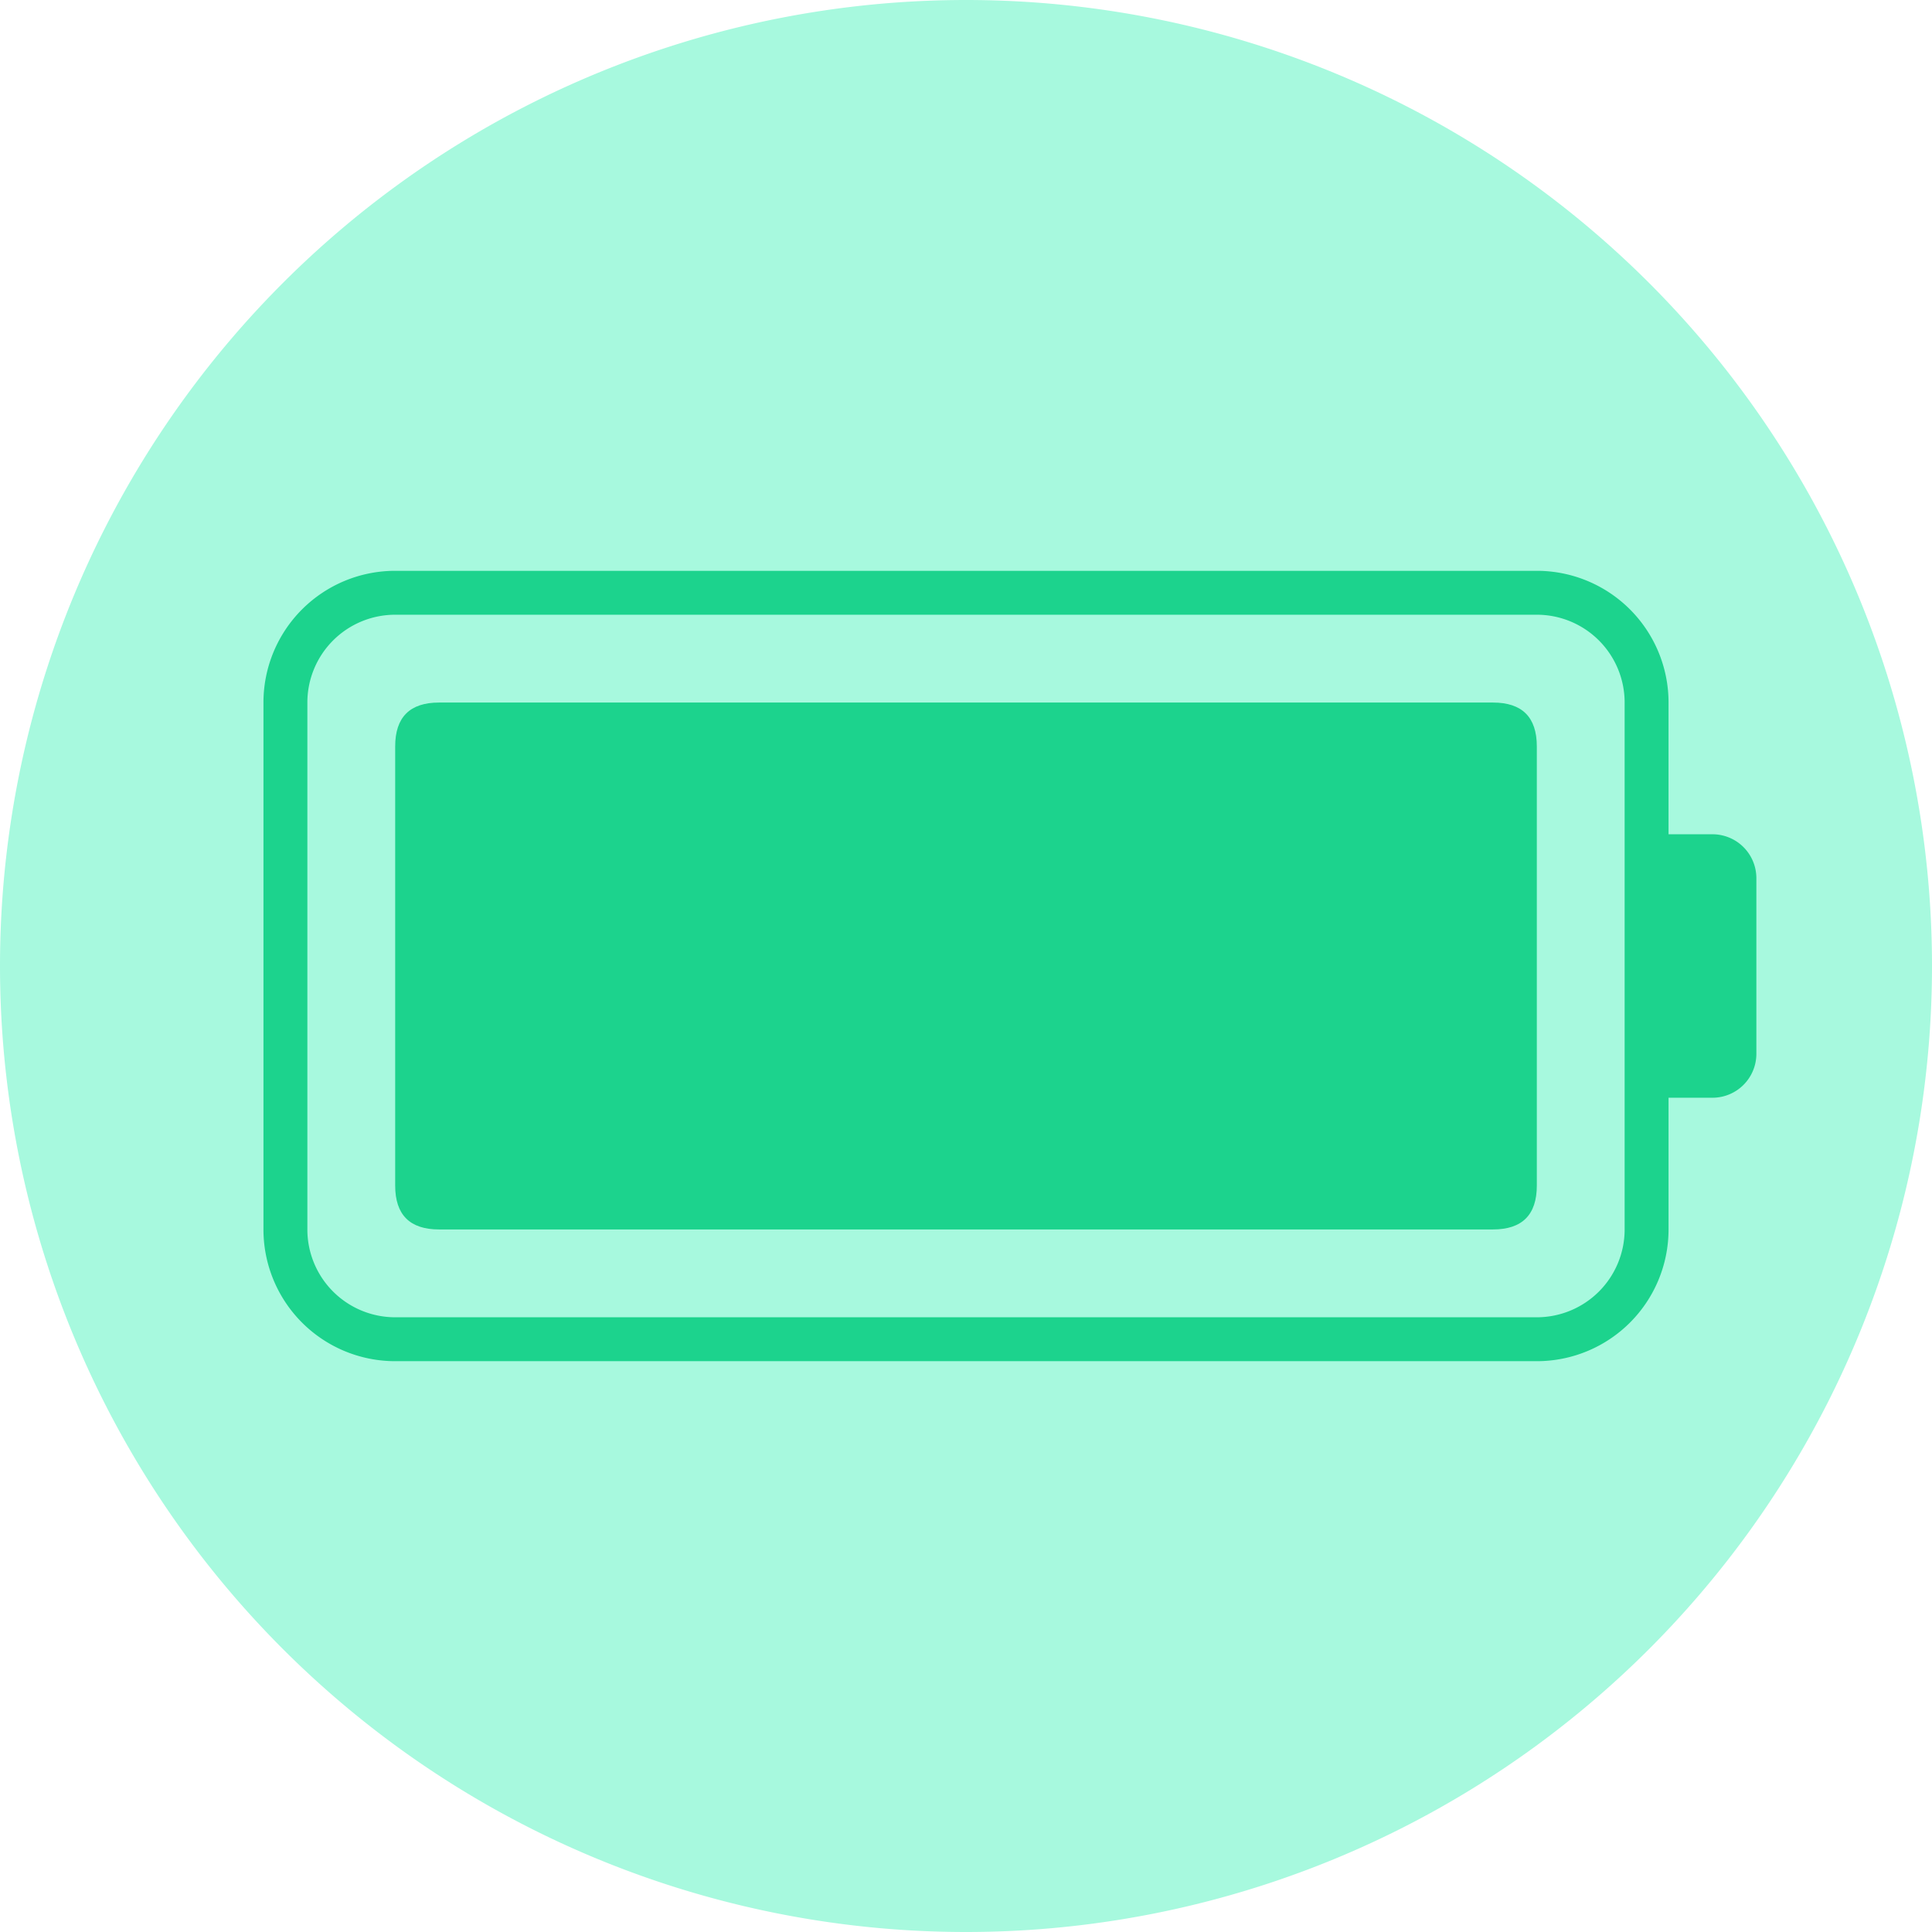<?xml version="1.0" standalone="no"?><!DOCTYPE svg PUBLIC "-//W3C//DTD SVG 1.1//EN" "http://www.w3.org/Graphics/SVG/1.1/DTD/svg11.dtd"><svg class="icon" width="512px" height="512.00px" viewBox="0 0 1024 1024" version="1.1" xmlns="http://www.w3.org/2000/svg"><path d="M512 512m-512 0a512 512 0 1 0 1024 0 512 512 0 1 0-1024 0Z" fill="#A7F9DE" /><path d="M209.455 372.364m23.273 0l558.545 0q23.273 0 23.273 23.273l0 232.727q0 23.273-23.273 23.273l-558.545 0q-23.273 0-23.273-23.273l0-232.727q0-23.273 23.273-23.273Z" fill="#1CD38D" /><path d="M907.636 442.182h-23.273v-69.818a69.818 69.818 0 0 0-69.818-69.818H209.455a69.818 69.818 0 0 0-69.818 69.818v279.273a69.818 69.818 0 0 0 69.818 69.818h605.091a69.818 69.818 0 0 0 69.818-69.818v-69.818h23.273a23.273 23.273 0 0 0 23.273-23.273v-93.091a23.273 23.273 0 0 0-23.273-23.273z m-46.545 209.455a46.545 46.545 0 0 1-46.545 46.545H209.455a46.545 46.545 0 0 1-46.545-46.545V372.364a46.545 46.545 0 0 1 46.545-46.545h605.091a46.545 46.545 0 0 1 46.545 46.545z" fill="#1CD38D" /></svg>